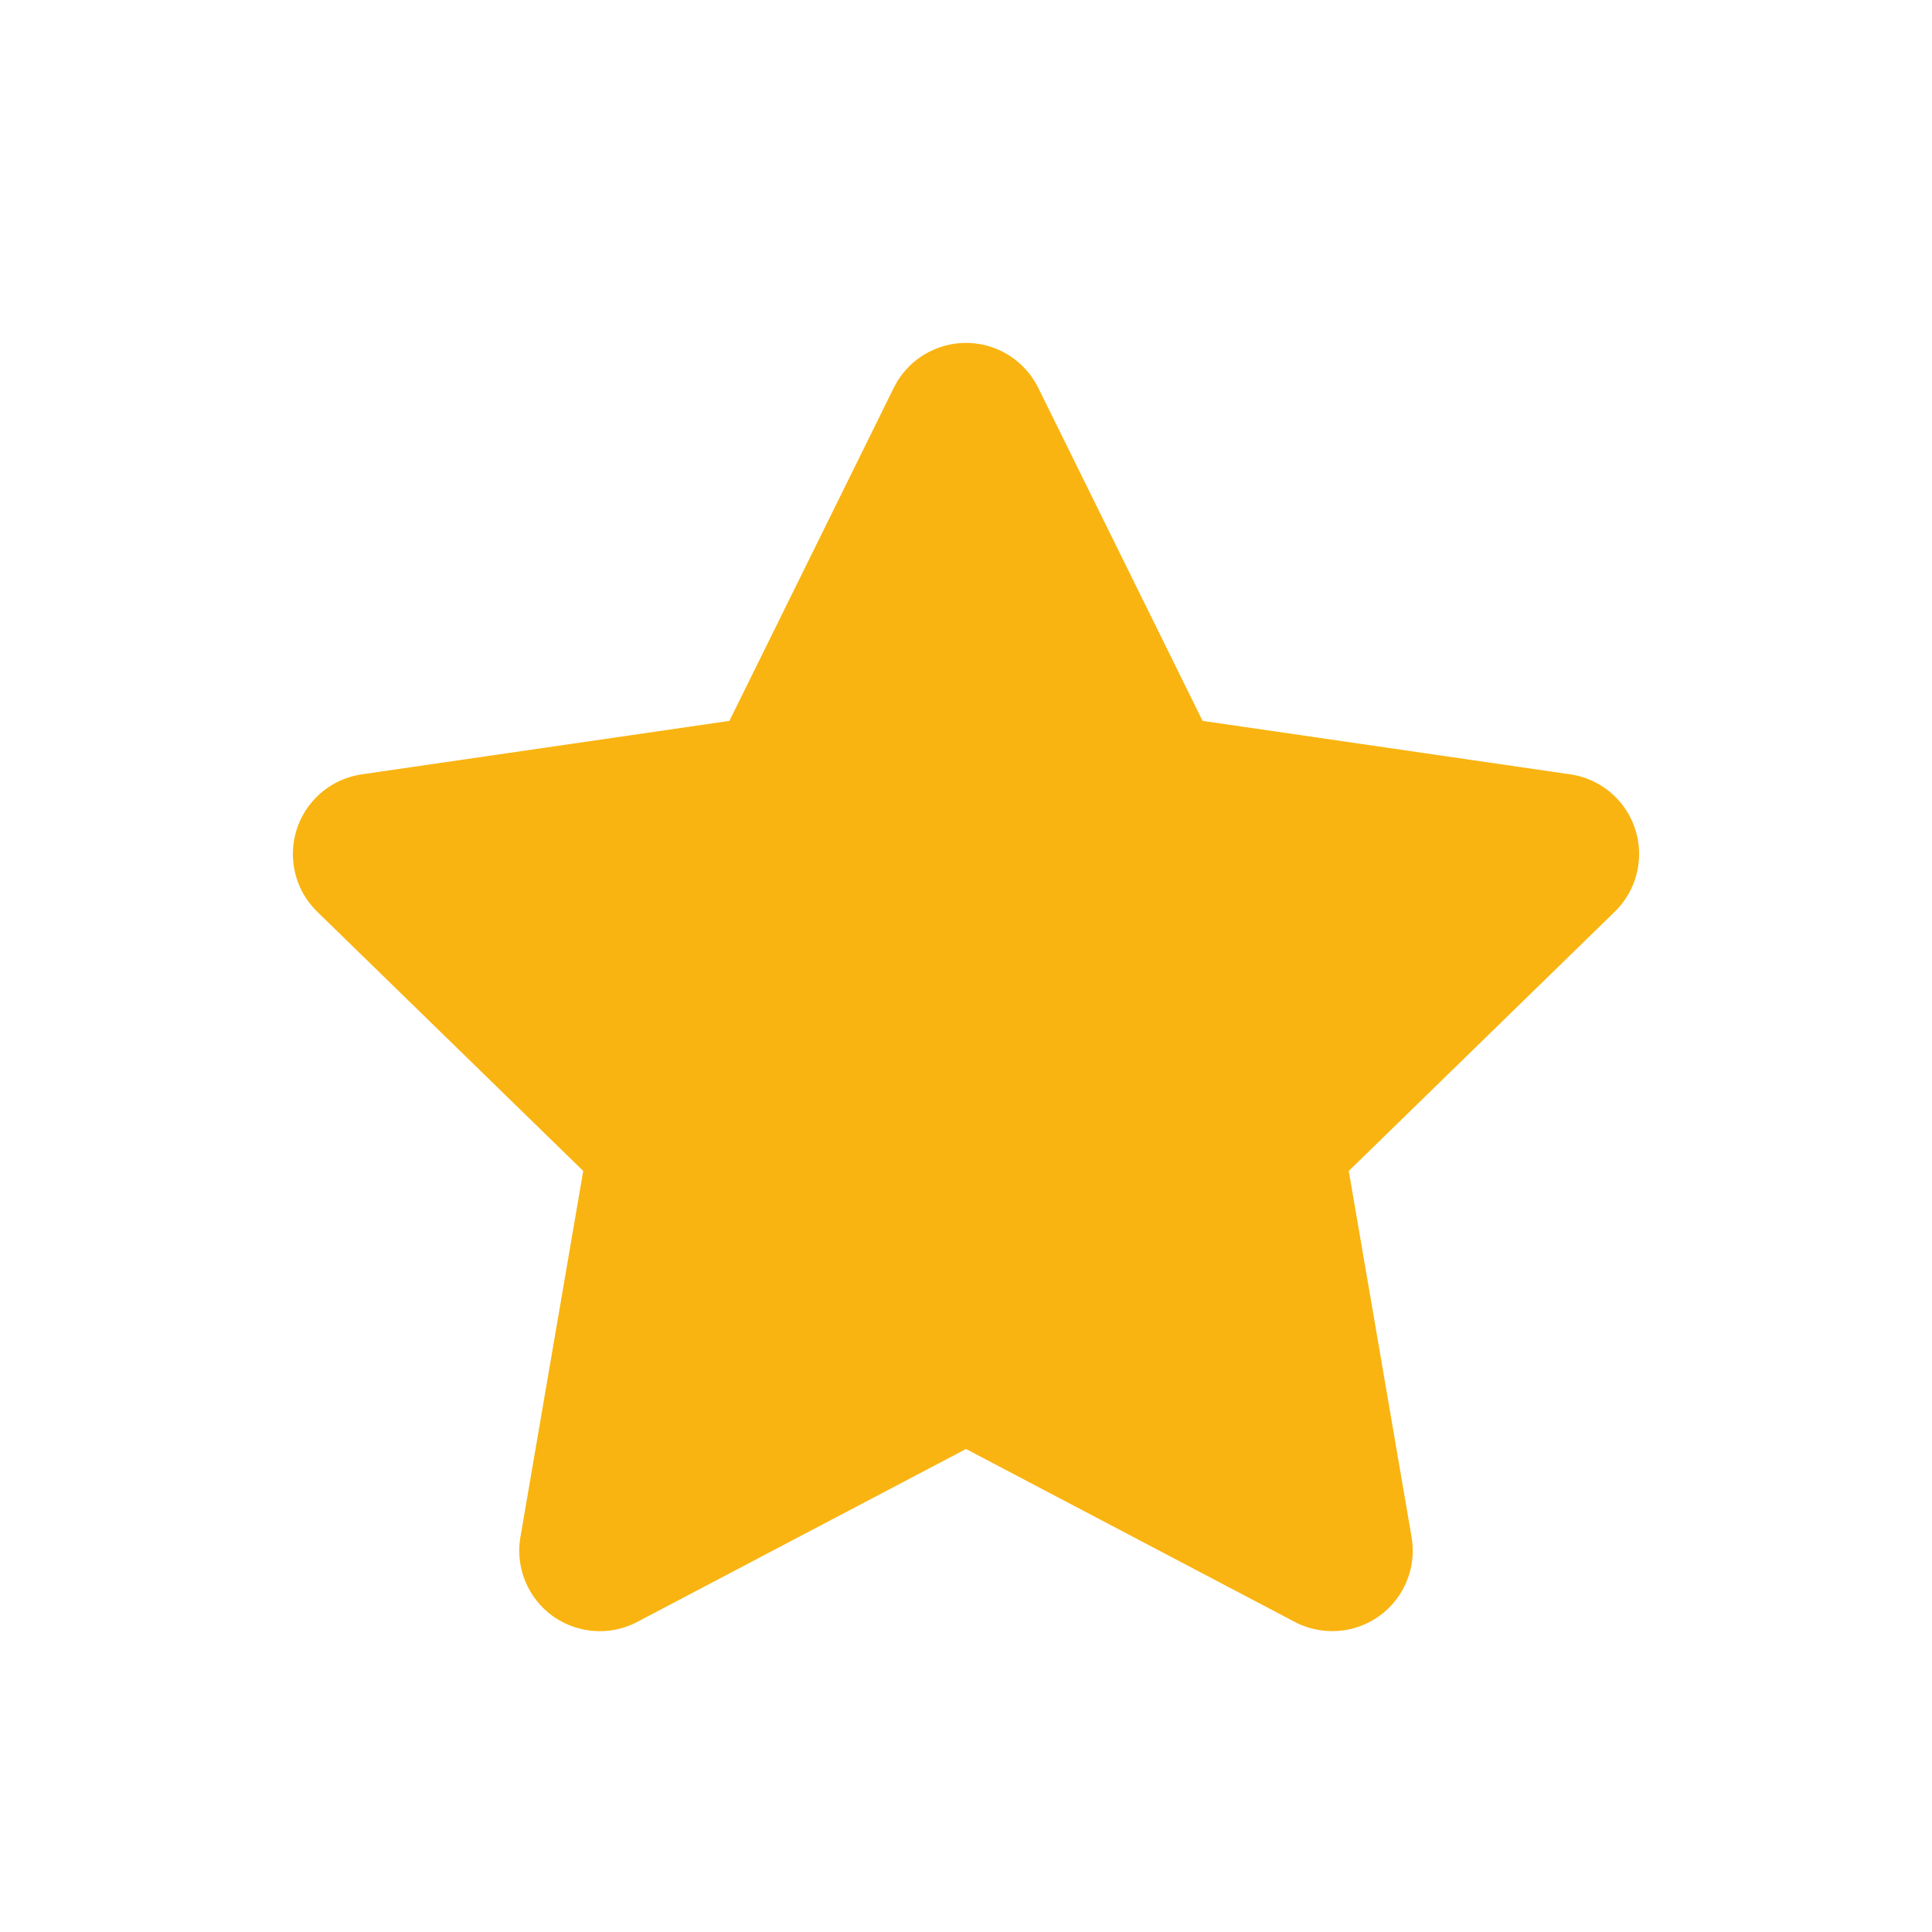 <svg width="24" height="24" viewBox="0 0 24 24" fill="none" xmlns="http://www.w3.org/2000/svg">
<g clip-path="url(#clip0_327_6127)">
<path fill-rule="evenodd" clip-rule="evenodd" d="M12 18L7.916 20.148C7.427 20.405 6.822 20.217 6.565 19.728C6.463 19.533 6.427 19.31 6.465 19.093L7.245 14.546L3.94 11.325C3.545 10.939 3.537 10.306 3.922 9.911C4.076 9.753 4.277 9.651 4.495 9.619L9.061 8.955L11.103 4.817C11.348 4.322 11.947 4.119 12.443 4.363C12.64 4.461 12.799 4.62 12.897 4.817L14.939 8.955L19.505 9.619C20.052 9.698 20.431 10.206 20.351 10.752C20.32 10.97 20.217 11.171 20.06 11.325L16.755 14.546L17.535 19.093C17.629 19.638 17.263 20.155 16.719 20.248C16.502 20.285 16.279 20.25 16.084 20.148L12 18Z" fill="#F9B411"/>
</g>
<defs>
<clipPath id="clip0_327_6127">
<rect width="24" height="24" fill="white"/>
</clipPath>
</defs>
</svg>
